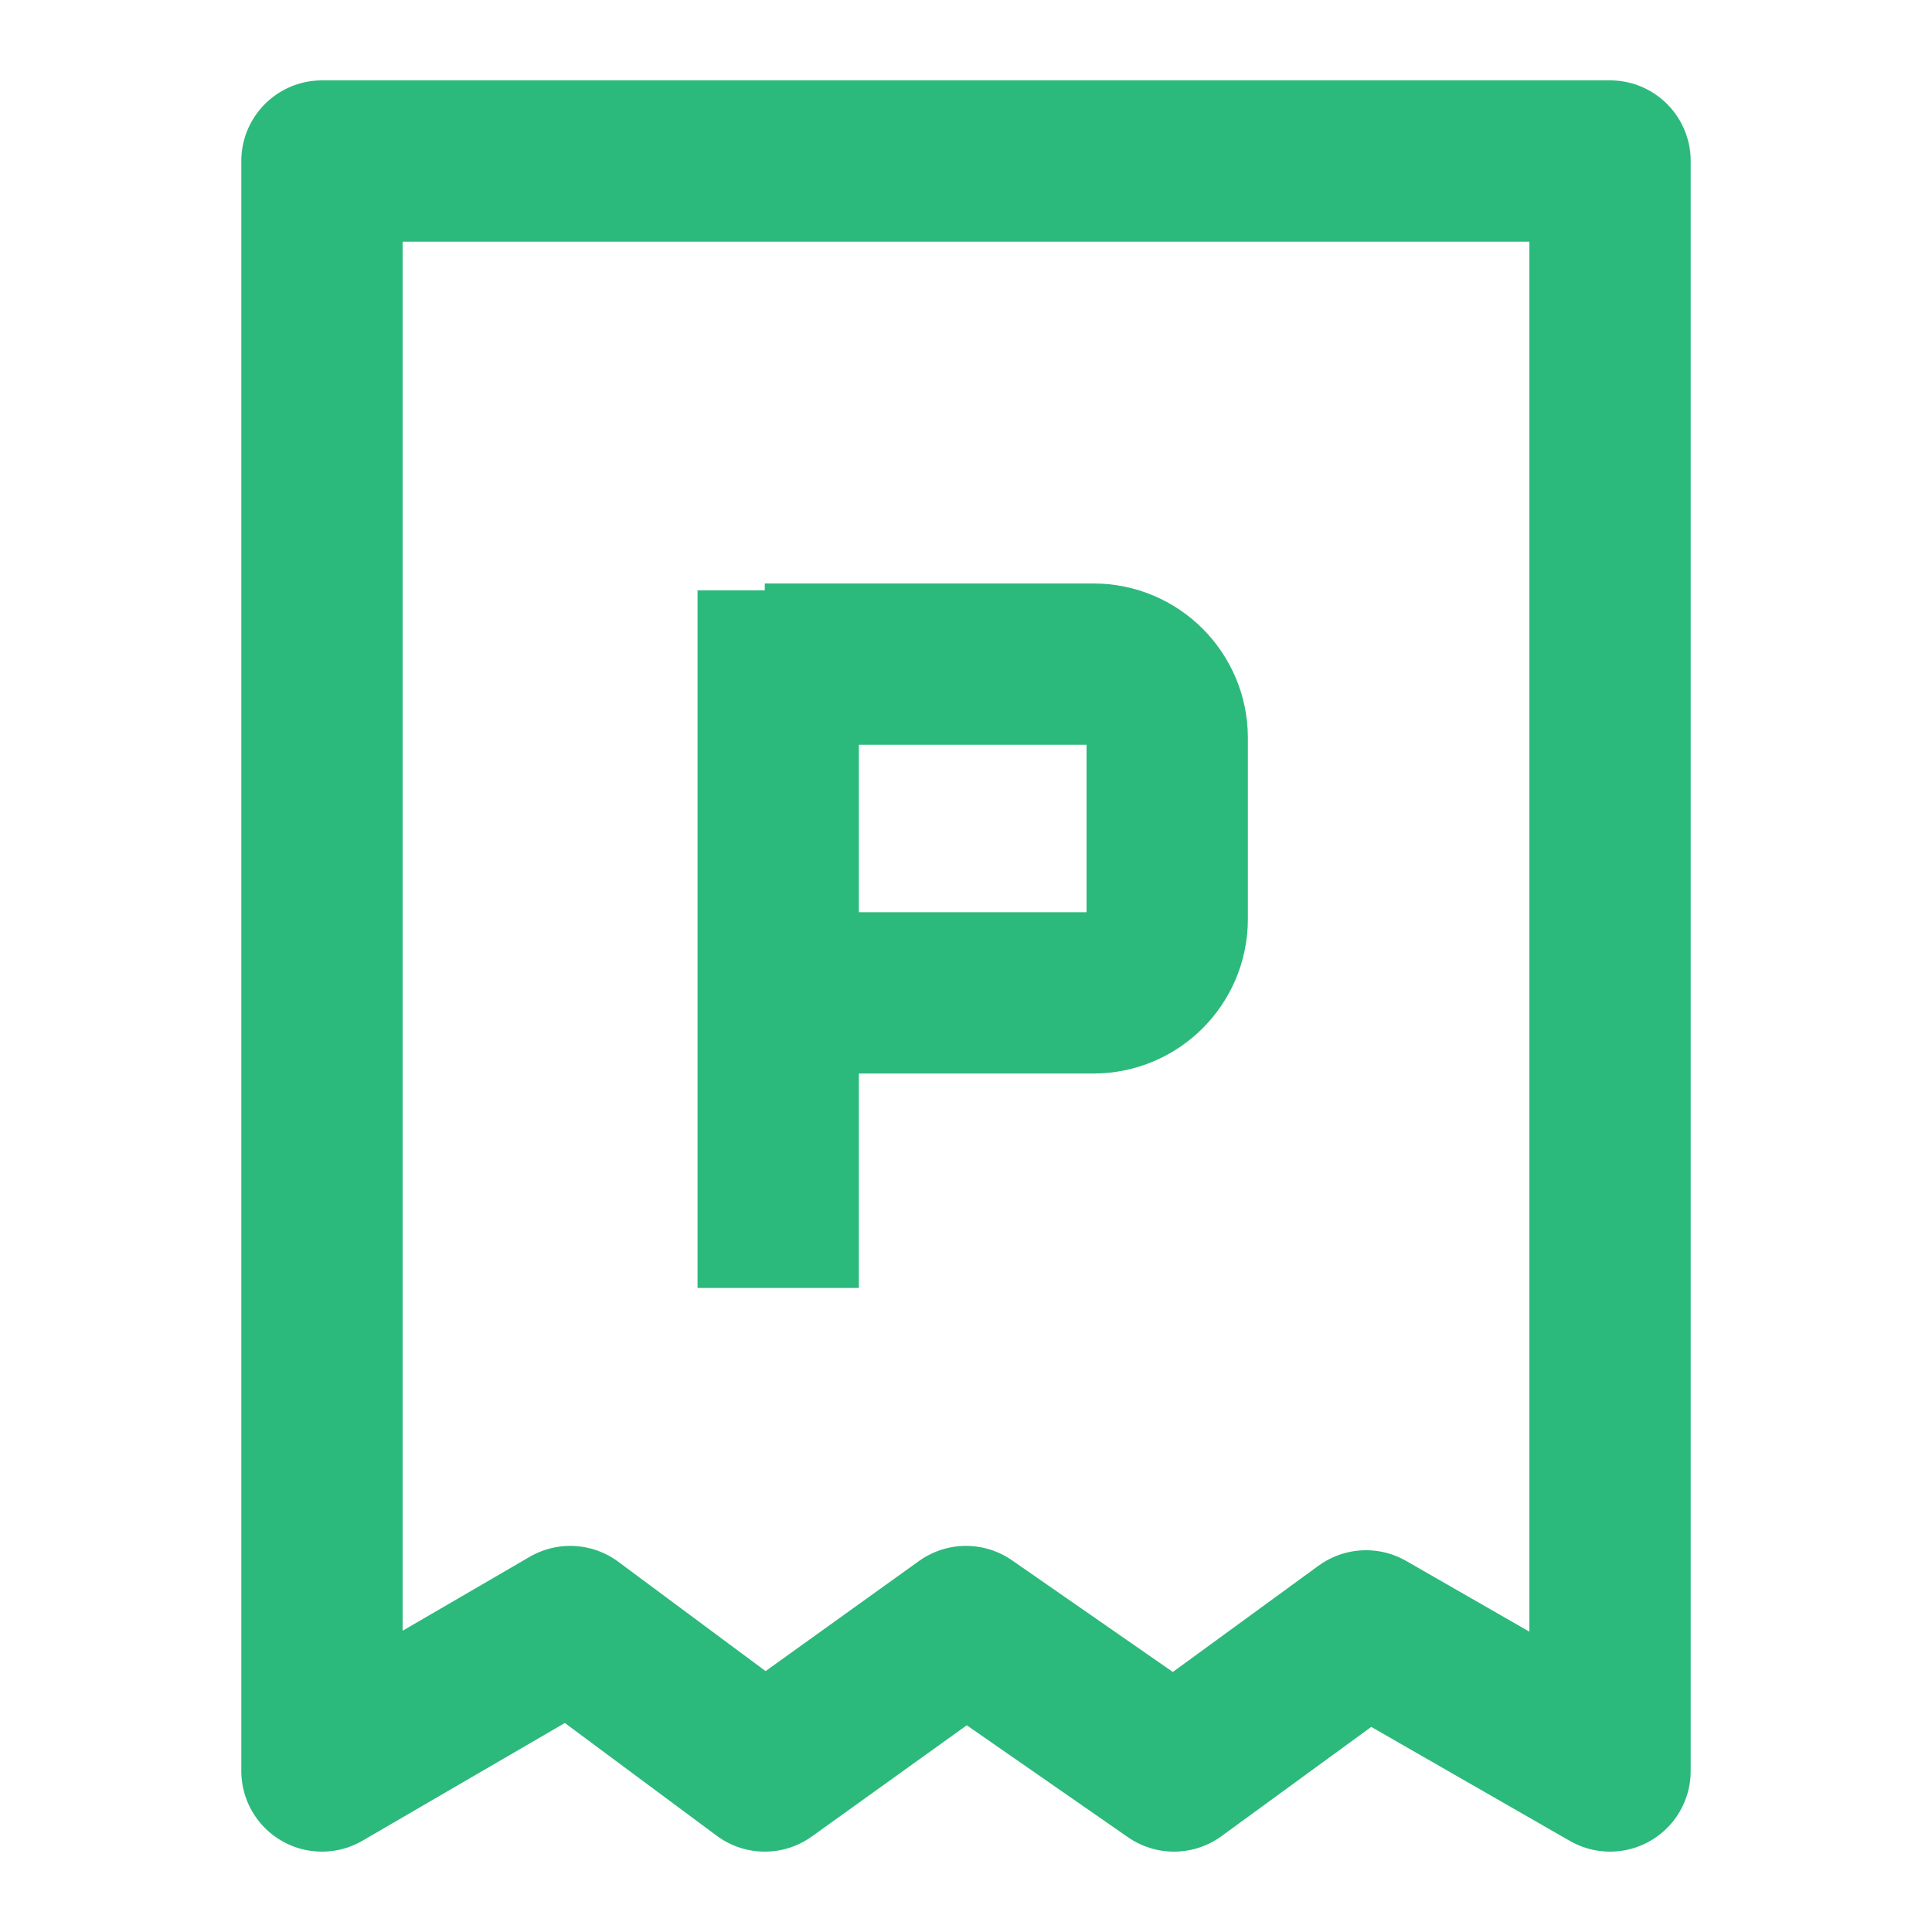 <svg width="20" height="20" viewBox="0 0 20 20" fill="none" xmlns="http://www.w3.org/2000/svg">
<path d="M8.056 6.111L8.056 13.333" stroke="#2CB97C" stroke-width="1.67" stroke-linejoin="round"/>
<path d="M7.917 6.875H11.319C11.741 6.875 12.083 7.217 12.083 7.639V9.514C12.083 9.936 11.741 10.278 11.319 10.278H7.917" stroke="#2CB97C" stroke-width="1.67" stroke-linejoin="round"/>
<path d="M16.667 1.667H3.333V16.883V18.333L5.903 16.838L7.917 18.333L10 16.838L12.153 18.333L14.141 16.883L16.667 18.333V16.883V1.667Z" stroke="#2CB97C" stroke-width="1.67" stroke-linejoin="round"/>
</svg>
